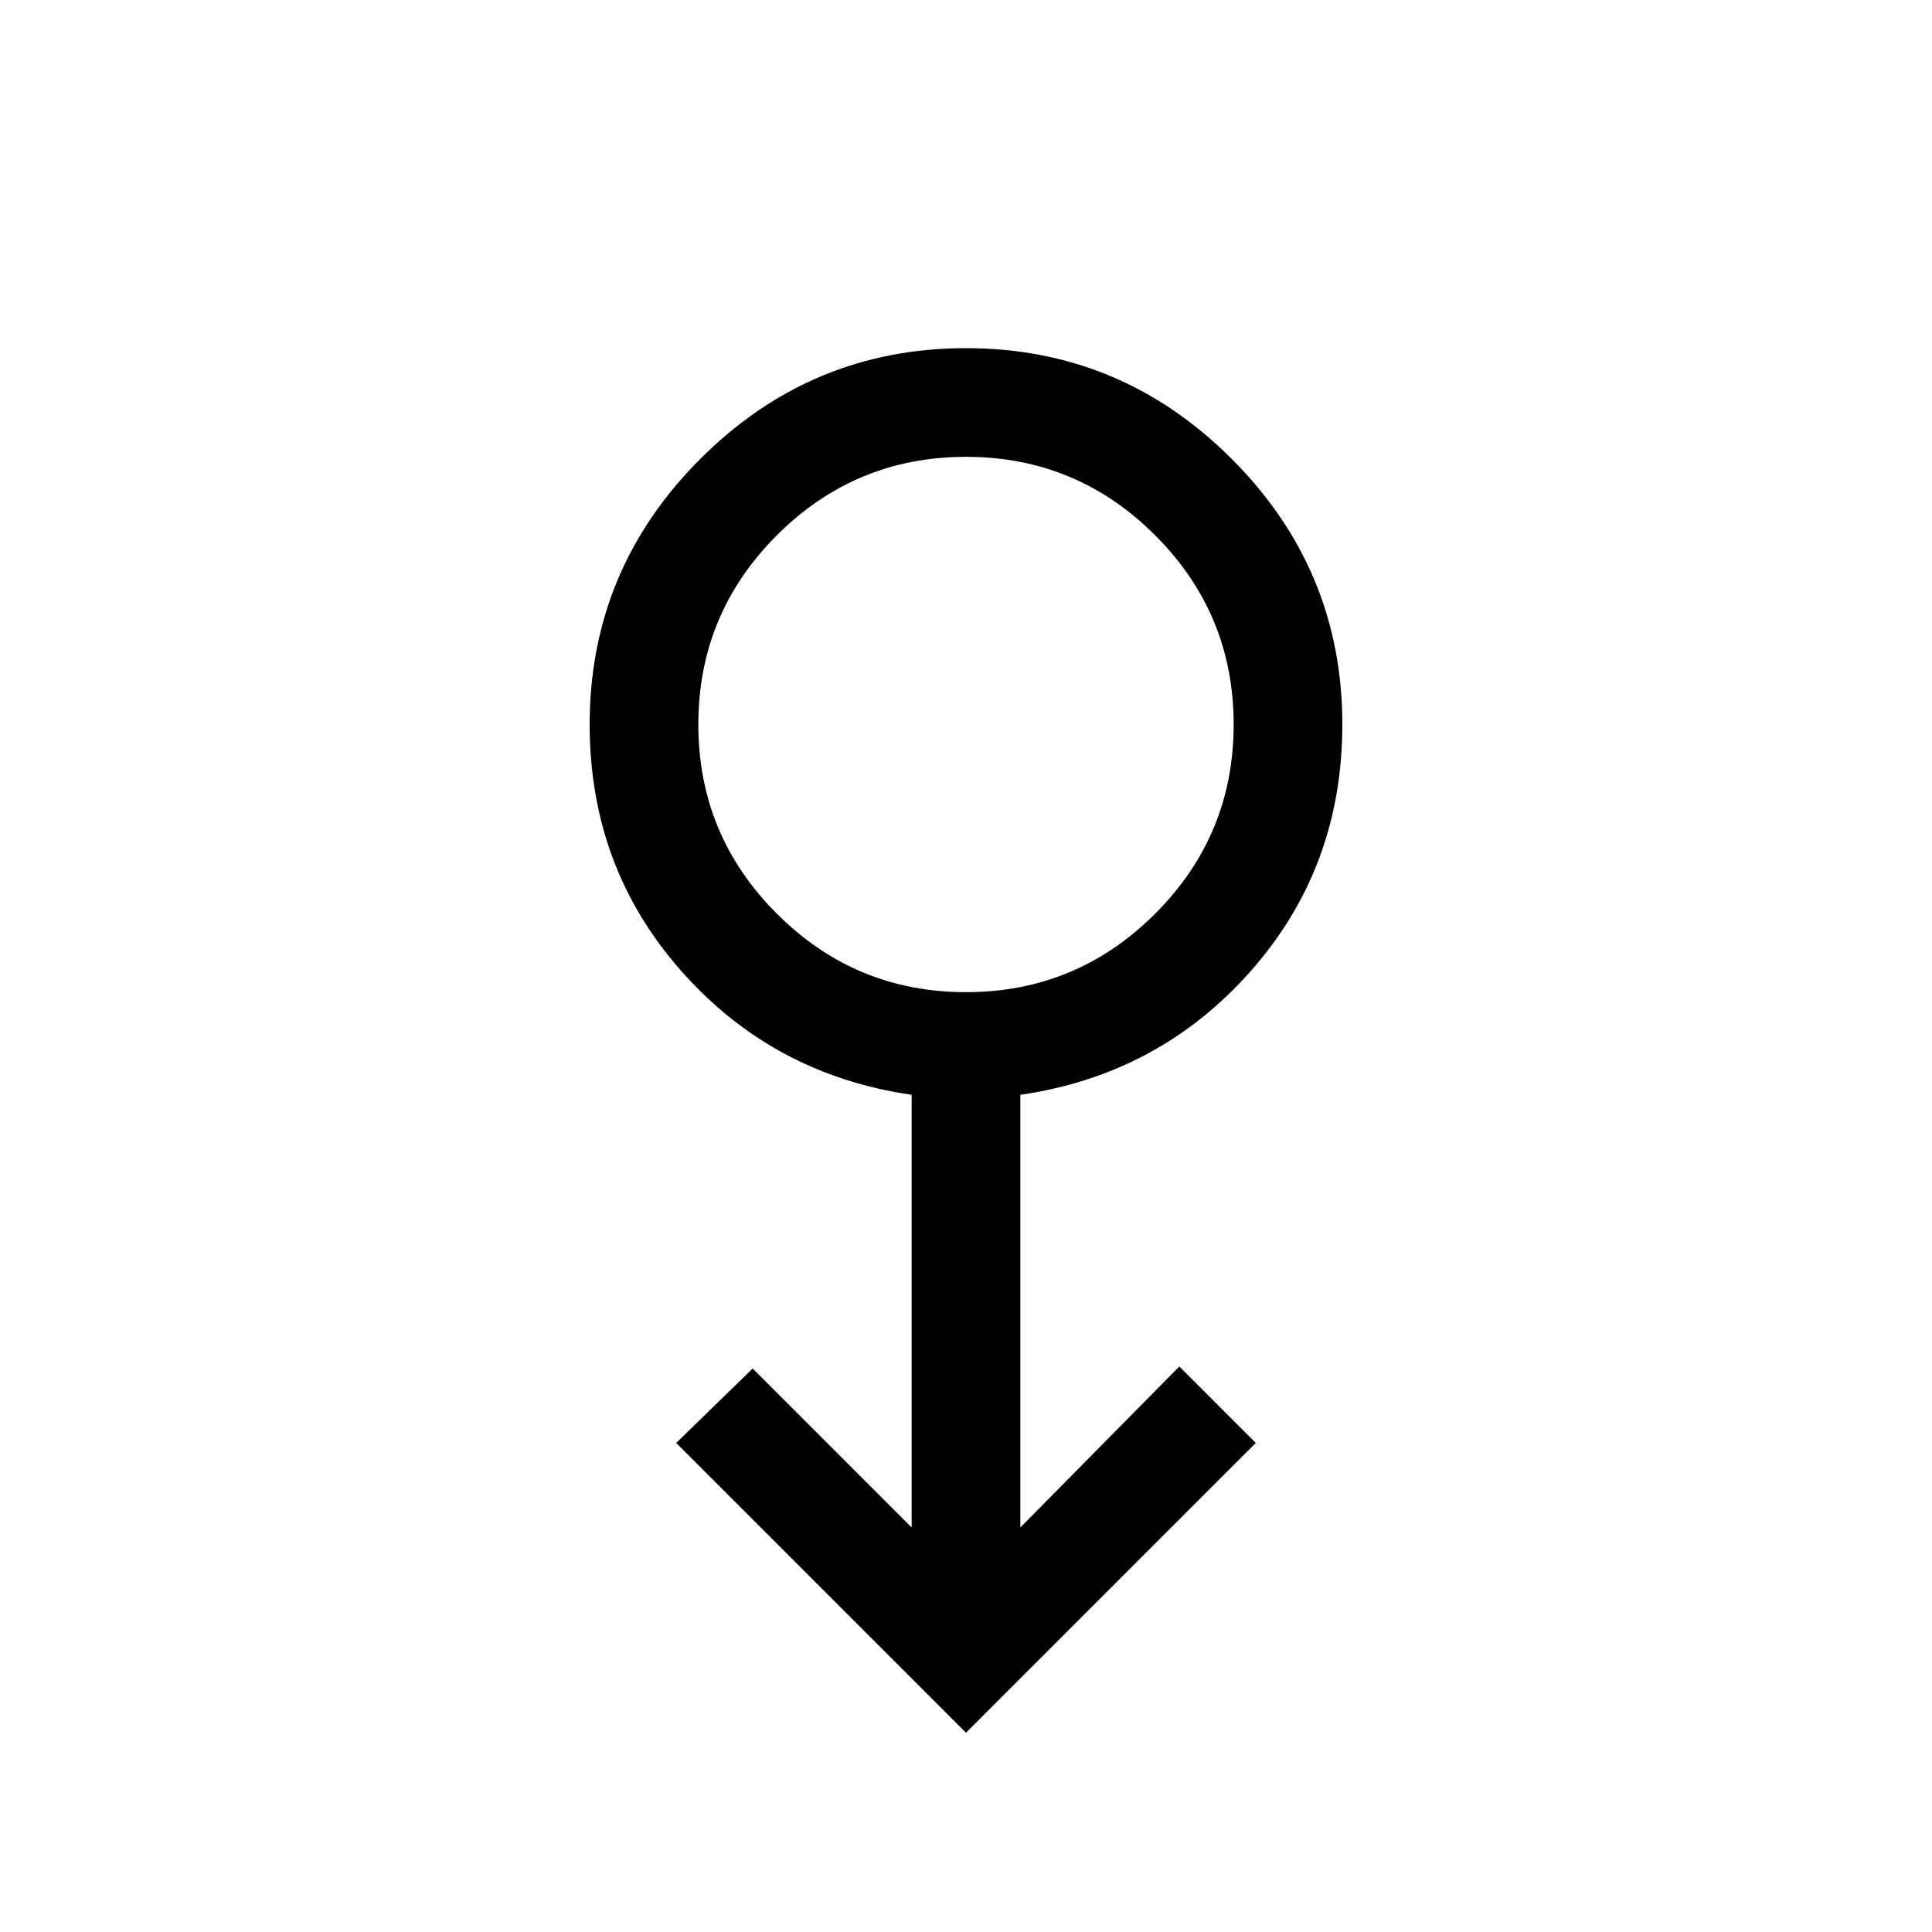 <svg xmlns="http://www.w3.org/2000/svg" height="24" width="24"><path d="m12 21.525-3.6-3.6.95-.925 1.975 1.975V13.6q-1.725-.25-2.862-1.538Q7.325 10.775 7.325 9q0-1.925 1.375-3.3 1.375-1.375 3.3-1.375 1.925 0 3.3 1.375 1.375 1.375 1.375 3.3 0 1.775-1.137 3.062Q14.4 13.35 12.675 13.6v5.375l1.975-2 .95.95Zm0-9.2q1.375 0 2.35-.975.975-.975.975-2.35t-.975-2.35q-.975-.975-2.35-.975t-2.35.975q-.975.975-.975 2.35t.975 2.35q.975.975 2.35.975ZM12 9Z"/></svg>